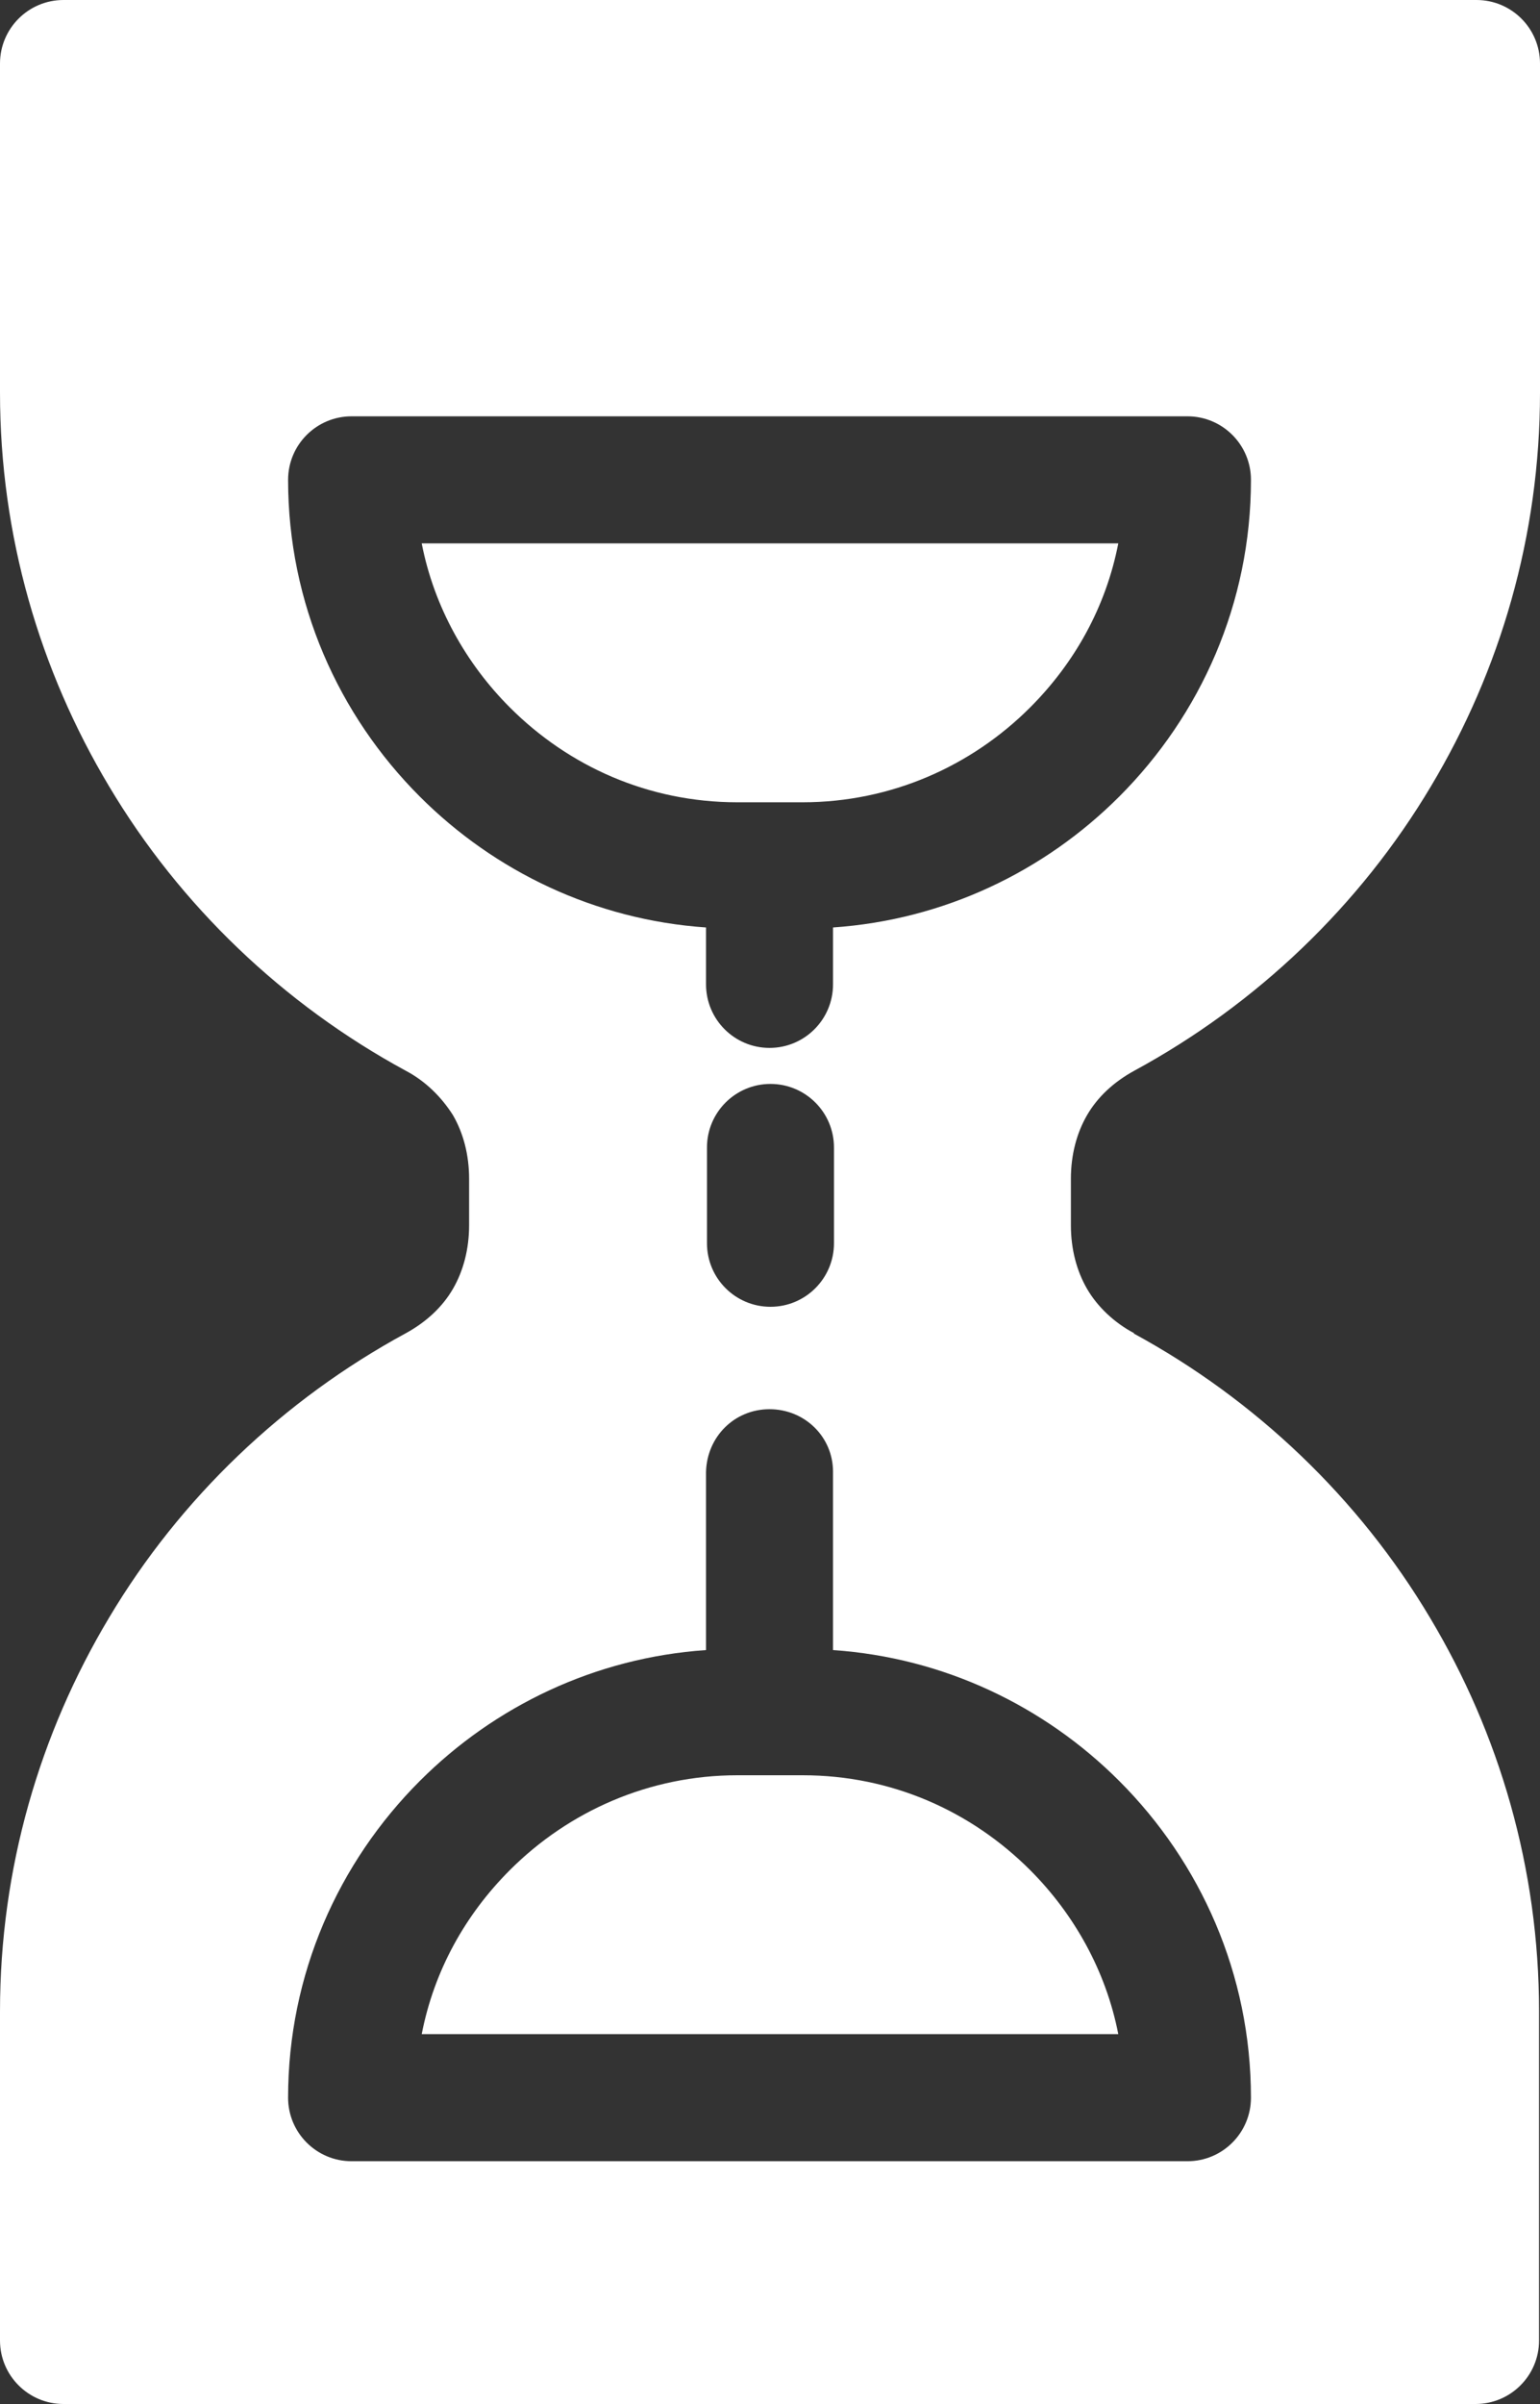 <?xml version="1.0" encoding="UTF-8"?>
<svg id="Layer_2" data-name="Layer 2" xmlns="http://www.w3.org/2000/svg" viewBox="0 0 16.25 25.35">
  <rect x="0" y="0" width="16.25" height="25.35" fill="#333333" stroke="none"/>
  <defs>
    <style>
      .cls-1 {
        fill: #fff;
        fill-rule: evenodd;
      }
    </style>
  </defs>
  <g id="Layer_1-2" data-name="Layer 1">
    <path class="cls-1" d="M11.96,14.06c1.29.7,2.38,1.74,3.13,3,.73,1.22,1.15,2.64,1.15,4.15v3.47c0,.37-.3.67-.67.67H.67c-.37,0-.67-.3-.67-.67v-3.47c0-1.51.42-2.93,1.15-4.15.75-1.26,1.84-2.3,3.13-3,.22-.12.39-.28.5-.47.11-.19.17-.42.17-.67v-.49c0-.25-.06-.48-.17-.67-.12-.19-.29-.36-.5-.47-1.29-.7-2.38-1.74-3.13-3-.73-1.22-1.15-2.64-1.15-4.15V.67c0-.37.3-.67.67-.67h14.91c.37,0,.67.3.67.67v3.47c0,1.51-.42,2.93-1.15,4.15-.75,1.26-1.84,2.3-3.13,3-.22.12-.39.28-.5.47-.11.19-.17.42-.17.67v.49c0,.25.06.48.17.67.11.19.29.36.5.47h0ZM11.8,5.73h-7.35c.13.67.47,1.27.93,1.73.62.62,1.46,1,2.4,1h.69c.93,0,1.78-.38,2.4-1,.47-.47.8-1.06.93-1.73h0ZM4.45,21.45h7.35c-.13-.67-.47-1.27-.93-1.73-.62-.62-1.46-1-2.4-1h-.69c-.93,0-1.78.38-2.4,1-.47.47-.8,1.06-.93,1.73h0ZM8.79,9.78c1.17-.08,2.23-.59,3.02-1.38.86-.86,1.39-2.04,1.39-3.34,0-.37-.3-.67-.67-.67H3.71c-.37,0-.67.3-.67.67,0,1.3.53,2.48,1.39,3.34.79.79,1.85,1.3,3.02,1.38v.6c0,.37.3.67.67.67s.67-.3.67-.67v-.6h0ZM8.79,15.52c0-.37-.3-.66-.67-.66s-.66.29-.67.66h0v1.88c-1.17.08-2.23.59-3.02,1.38-.86.86-1.39,2.04-1.39,3.34,0,.37.3.67.67.67h8.82c.37,0,.67-.3.67-.67,0-1.3-.53-2.48-1.39-3.34-.79-.79-1.85-1.3-3.02-1.38v-1.88h0ZM7.46,12.1v1.01c0,.37.3.67.67.67s.67-.3.67-.67v-1.01c0-.37-.3-.67-.67-.67s-.67.3-.67.67Z"/>
  </g>
</svg>